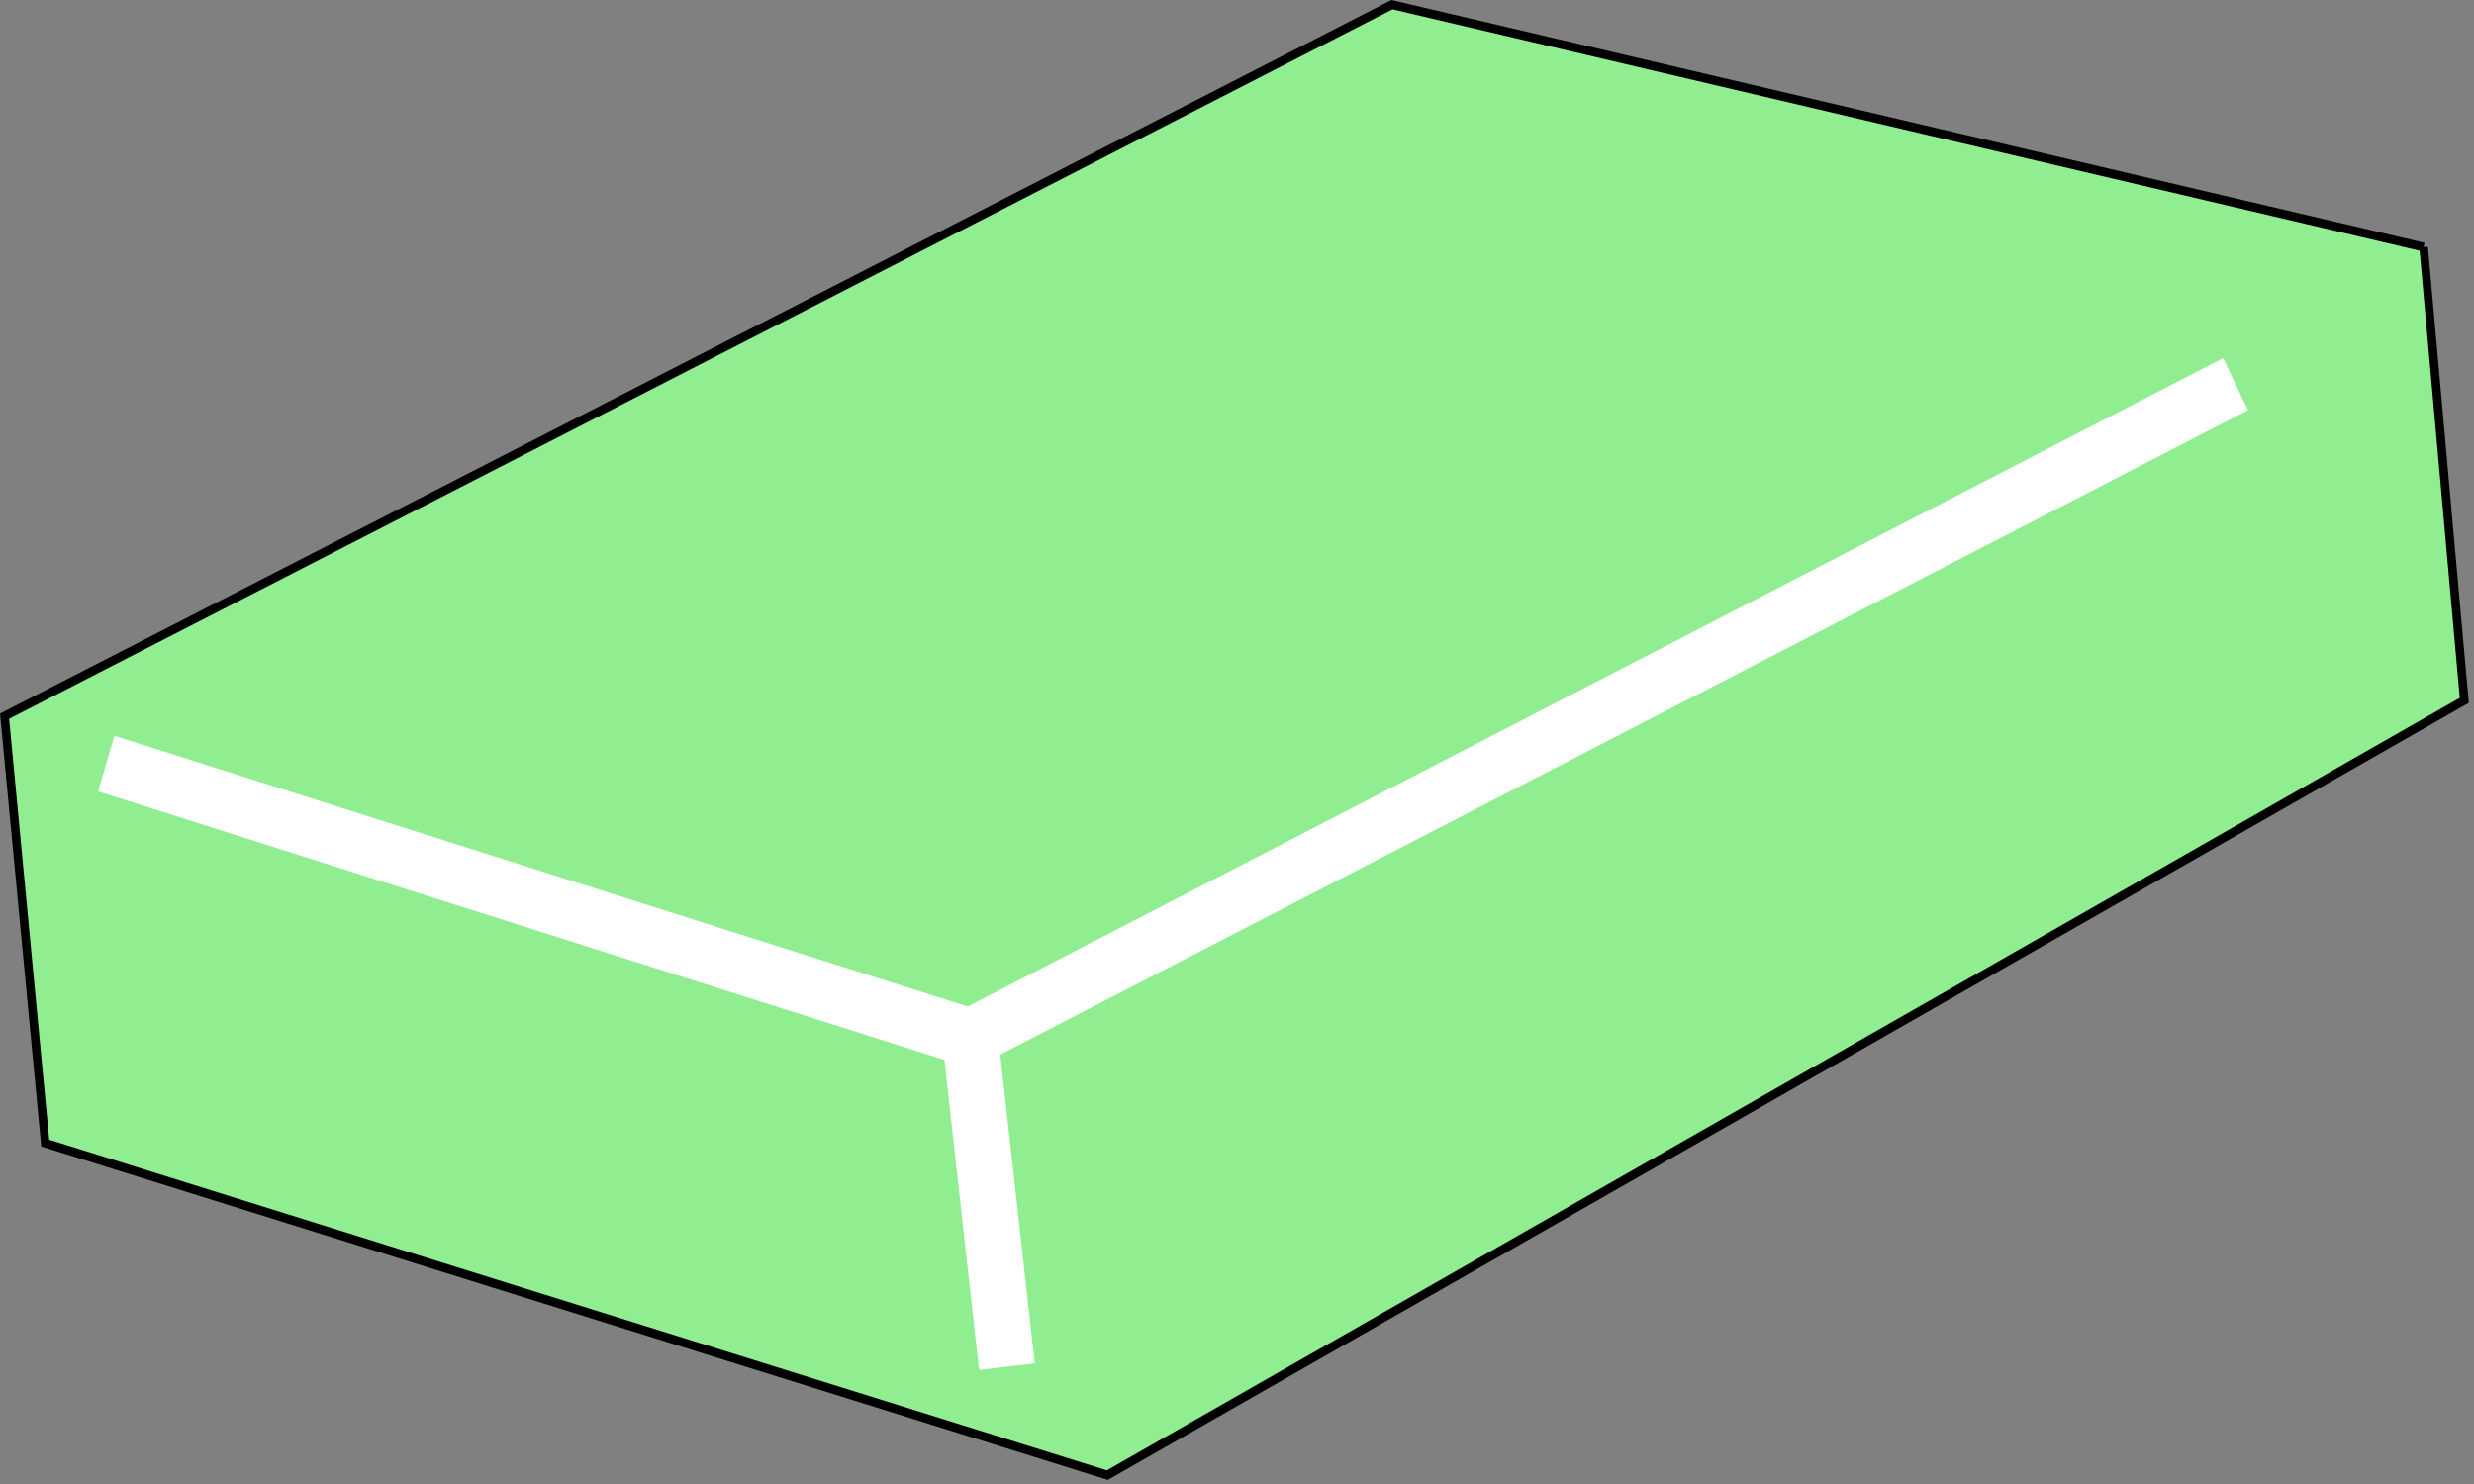 <?xml version="1.0" standalone="no"?>
<!DOCTYPE svg PUBLIC "-//W3C//DTD SVG 1.0//EN" "http://www.w3.org/TR/2001/REC-SVG-20010904/DTD/svg10.dtd">
<svg xmlns="http://www.w3.org/2000/svg" xmlns:xlink="http://www.w3.org/1999/xlink" id="body_1" width="20" height="12">

<rect width="100%" height="100%" fill="#808080" stroke="none"/>

<g transform="matrix(0.241 0 0 0.25 0 0)">
	<g transform="matrix(0.136 0 0 0.136 0.001 0)">
	</g>
    <path transform="matrix(0.136 0 0 0.136 0.001 0)"  d="M597.77 58.77L343.32 1.11L1.12 170.33L11.15 271.86L273.12 350.83L607.8 166.57L597.77 58.77" stroke="#000000" stroke-width="2.11" fill="#90EE90" fill-rule="nonzero" />
	<g transform="matrix(0.136 0 0 0.136 0.001 0)">
	</g>
    <path transform="matrix(0.136 0 0 0.136 0.001 0)"  d="M26.19 181.61L239.28 246.79" stroke="#FFFFFF" stroke-width="13.82" fill="none" />
	<g transform="matrix(0.136 0 0 0.136 0.001 0)">
	</g>
    <path transform="matrix(0.136 0 0 0.136 0.001 0)"  d="M551.39 91.36L239.28 246.79L248.34 325.03" stroke="#FFFFFF" stroke-width="13.82" fill="none" />
</g>
</svg>